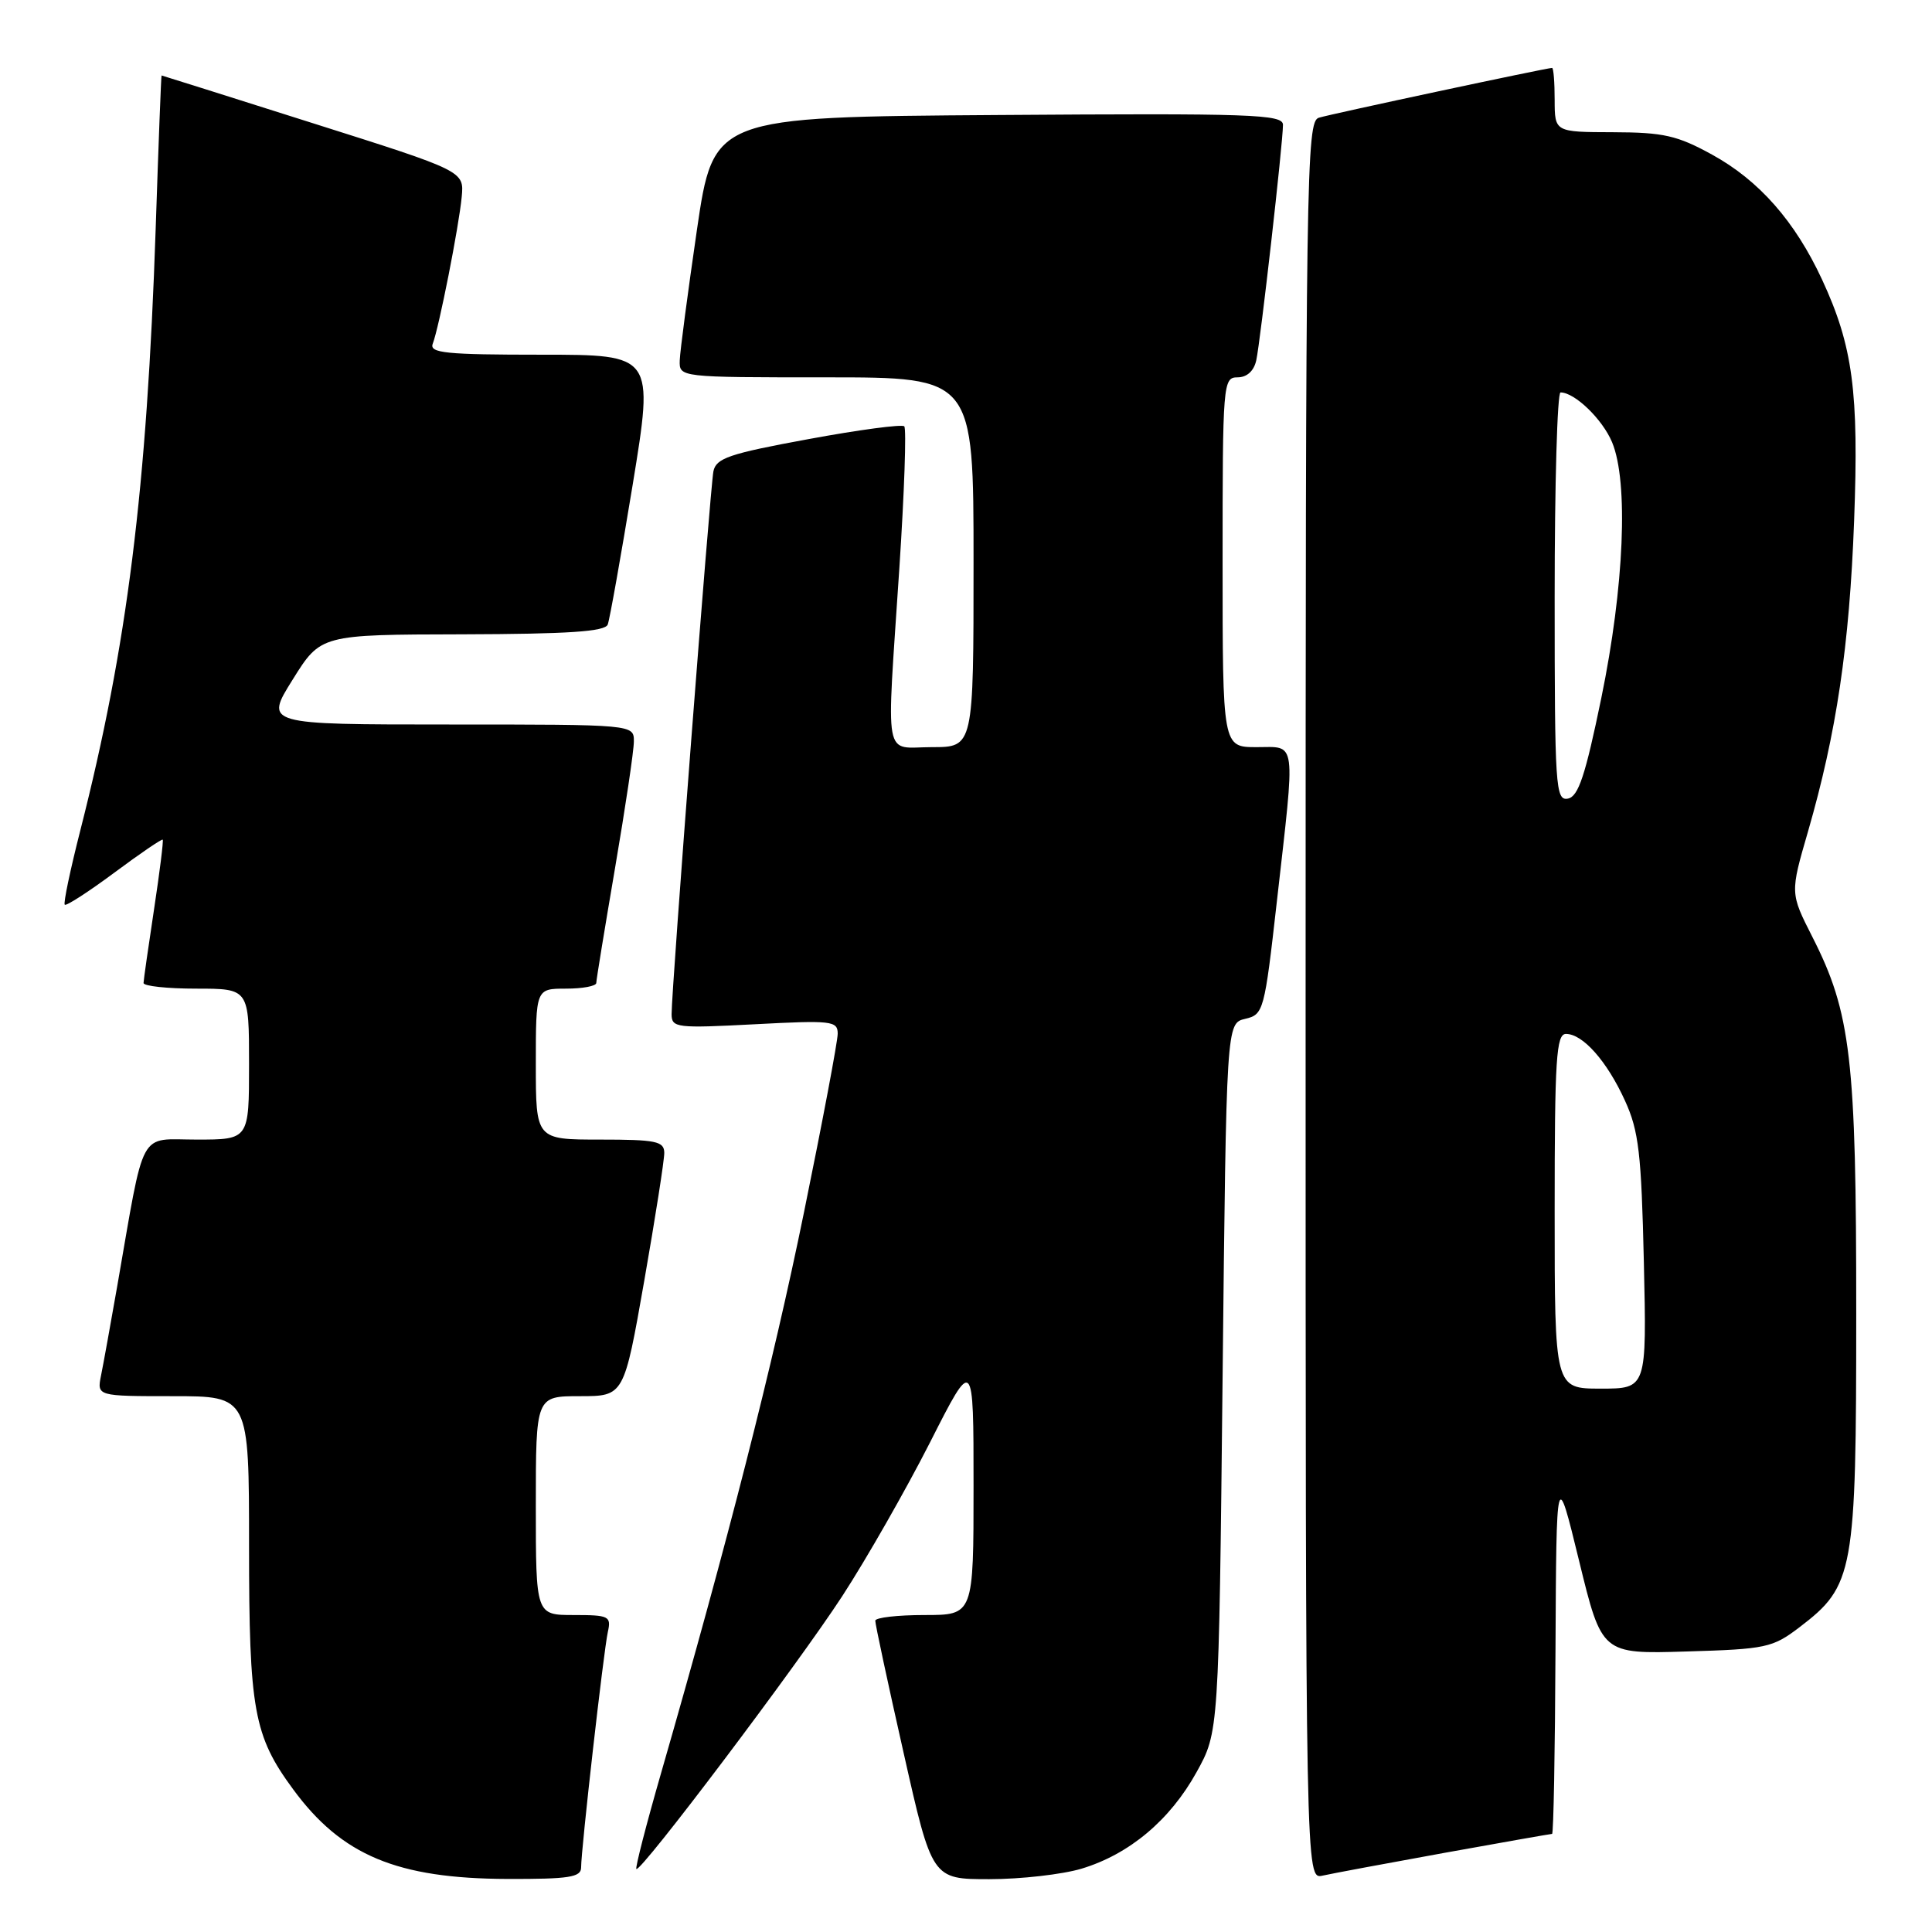 <?xml version="1.0" encoding="UTF-8" standalone="no"?>
<!DOCTYPE svg PUBLIC "-//W3C//DTD SVG 1.1//EN" "http://www.w3.org/Graphics/SVG/1.1/DTD/svg11.dtd" >
<svg xmlns="http://www.w3.org/2000/svg" xmlns:xlink="http://www.w3.org/1999/xlink" version="1.1" viewBox="0 0 256 256">
 <g >
 <path fill="currentColor"
d=" M 77.00 247.45 C 77.00 245.06 79.98 218.79 80.54 216.25 C 81.01 214.15 80.70 214.00 76.02 214.00 C 71.00 214.00 71.00 214.00 71.00 199.50 C 71.00 185.00 71.00 185.00 76.84 185.00 C 82.68 185.00 82.68 185.00 85.36 169.75 C 86.83 161.36 88.03 153.71 88.02 152.75 C 88.00 151.22 86.92 151.00 79.50 151.00 C 71.00 151.00 71.00 151.00 71.00 141.00 C 71.00 131.00 71.00 131.00 75.00 131.00 C 77.20 131.00 79.00 130.66 79.01 130.25 C 79.01 129.84 80.14 122.97 81.50 115.00 C 82.86 107.03 83.99 99.49 83.99 98.25 C 84.00 96.00 84.00 96.00 59.53 96.00 C 35.06 96.00 35.06 96.00 38.78 90.05 C 42.50 84.09 42.50 84.09 61.28 84.05 C 75.35 84.01 80.18 83.69 80.53 82.75 C 80.79 82.06 82.27 73.74 83.83 64.25 C 86.65 47.00 86.65 47.00 71.72 47.00 C 59.09 47.00 56.87 46.78 57.34 45.55 C 58.17 43.40 60.81 30.01 61.18 26.08 C 61.50 22.67 61.50 22.67 41.50 16.34 C 30.50 12.85 21.46 10.00 21.41 10.00 C 21.35 10.00 21.00 19.11 20.63 30.25 C 19.46 64.87 16.87 85.57 10.65 110.00 C 9.32 115.22 8.38 119.67 8.58 119.88 C 8.77 120.08 11.72 118.18 15.14 115.64 C 18.55 113.10 21.45 111.13 21.56 111.26 C 21.68 111.39 21.16 115.55 20.41 120.50 C 19.66 125.45 19.03 129.84 19.02 130.25 C 19.01 130.66 22.15 131.00 26.00 131.00 C 33.00 131.00 33.00 131.00 33.00 141.00 C 33.00 151.00 33.00 151.00 26.07 151.00 C 18.24 151.00 19.25 149.14 15.52 170.50 C 14.65 175.45 13.70 180.74 13.39 182.25 C 12.84 185.00 12.84 185.00 22.92 185.00 C 33.00 185.00 33.00 185.00 33.00 204.87 C 33.00 226.58 33.62 230.00 38.84 237.09 C 45.28 245.86 52.61 248.92 67.25 248.97 C 75.40 248.99 77.00 248.75 77.00 247.45 Z  M 143.31 247.61 C 149.64 245.70 155.03 241.18 158.55 234.82 C 161.50 229.50 161.50 229.50 162.00 182.54 C 162.50 135.59 162.50 135.59 165.00 135.00 C 167.43 134.43 167.55 133.98 169.19 119.46 C 171.67 97.57 171.86 99.00 166.50 99.00 C 162.00 99.00 162.00 99.00 162.00 74.50 C 162.00 50.75 162.06 50.00 163.98 50.00 C 165.22 50.00 166.15 49.16 166.46 47.75 C 167.02 45.21 170.00 18.93 170.00 16.54 C 170.00 15.15 165.90 15.00 132.27 15.24 C 94.54 15.50 94.54 15.50 92.34 30.50 C 91.14 38.75 90.11 46.51 90.07 47.75 C 90.00 50.00 90.00 50.00 109.50 50.00 C 129.00 50.00 129.00 50.00 129.00 74.50 C 129.00 99.00 129.00 99.00 123.50 99.00 C 116.98 99.00 117.44 101.52 119.17 75.27 C 119.83 65.24 120.12 56.79 119.82 56.49 C 119.52 56.19 113.80 56.95 107.10 58.19 C 96.60 60.12 94.88 60.71 94.53 62.46 C 94.10 64.65 88.97 131.22 88.99 134.40 C 89.00 136.19 89.66 136.26 100.00 135.72 C 110.21 135.18 111.00 135.27 111.00 136.97 C 111.00 137.98 108.99 148.63 106.53 160.65 C 102.40 180.88 96.45 204.20 87.60 234.93 C 85.63 241.76 84.16 247.49 84.32 247.65 C 84.86 248.19 105.63 220.66 111.60 211.50 C 114.82 206.55 120.05 197.38 123.23 191.13 C 129.00 179.75 129.00 179.75 129.00 196.88 C 129.00 214.00 129.00 214.00 122.50 214.00 C 118.92 214.00 115.99 214.34 115.98 214.75 C 115.96 215.16 117.65 223.04 119.73 232.25 C 123.50 249.00 123.50 249.00 131.09 249.00 C 135.27 249.00 140.77 248.37 143.31 247.61 Z  M 191.41 245.51 C 199.06 244.13 205.48 243.00 205.66 243.00 C 205.85 243.00 206.05 232.09 206.11 218.75 C 206.23 194.50 206.23 194.50 209.24 206.83 C 212.25 219.17 212.25 219.17 223.46 218.83 C 234.02 218.52 234.88 218.33 238.44 215.62 C 245.66 210.11 245.96 208.45 245.96 174.00 C 245.97 140.28 245.26 134.19 240.14 124.13 C 237.20 118.34 237.20 118.34 239.57 110.18 C 243.34 97.13 245.06 85.60 245.68 69.00 C 246.32 51.90 245.52 45.87 241.43 37.04 C 237.85 29.33 233.09 23.91 226.86 20.49 C 222.24 17.95 220.43 17.54 213.75 17.52 C 206.01 17.50 206.01 17.50 206.00 13.25 C 206.00 10.91 205.85 9.00 205.66 9.00 C 204.94 9.00 176.42 15.09 174.75 15.60 C 173.10 16.11 173.00 22.55 173.00 132.59 C 173.00 249.04 173.00 249.04 175.25 248.53 C 176.49 248.25 183.76 246.90 191.41 245.51 Z  M 206.00 160.50 C 206.00 140.28 206.21 137.00 207.50 137.00 C 209.74 137.00 212.94 140.62 215.32 145.85 C 217.15 149.85 217.49 152.83 217.82 167.25 C 218.20 184.00 218.20 184.00 212.10 184.00 C 206.00 184.00 206.00 184.00 206.00 160.50 Z  M 206.00 79.07 C 206.00 64.18 206.35 52.00 206.78 52.00 C 208.66 52.00 212.33 55.54 213.61 58.60 C 215.80 63.86 215.22 77.73 212.18 92.50 C 210.06 102.79 209.14 105.56 207.75 105.82 C 206.12 106.12 206.00 104.32 206.00 79.07 Z "/>
</g>
</svg>